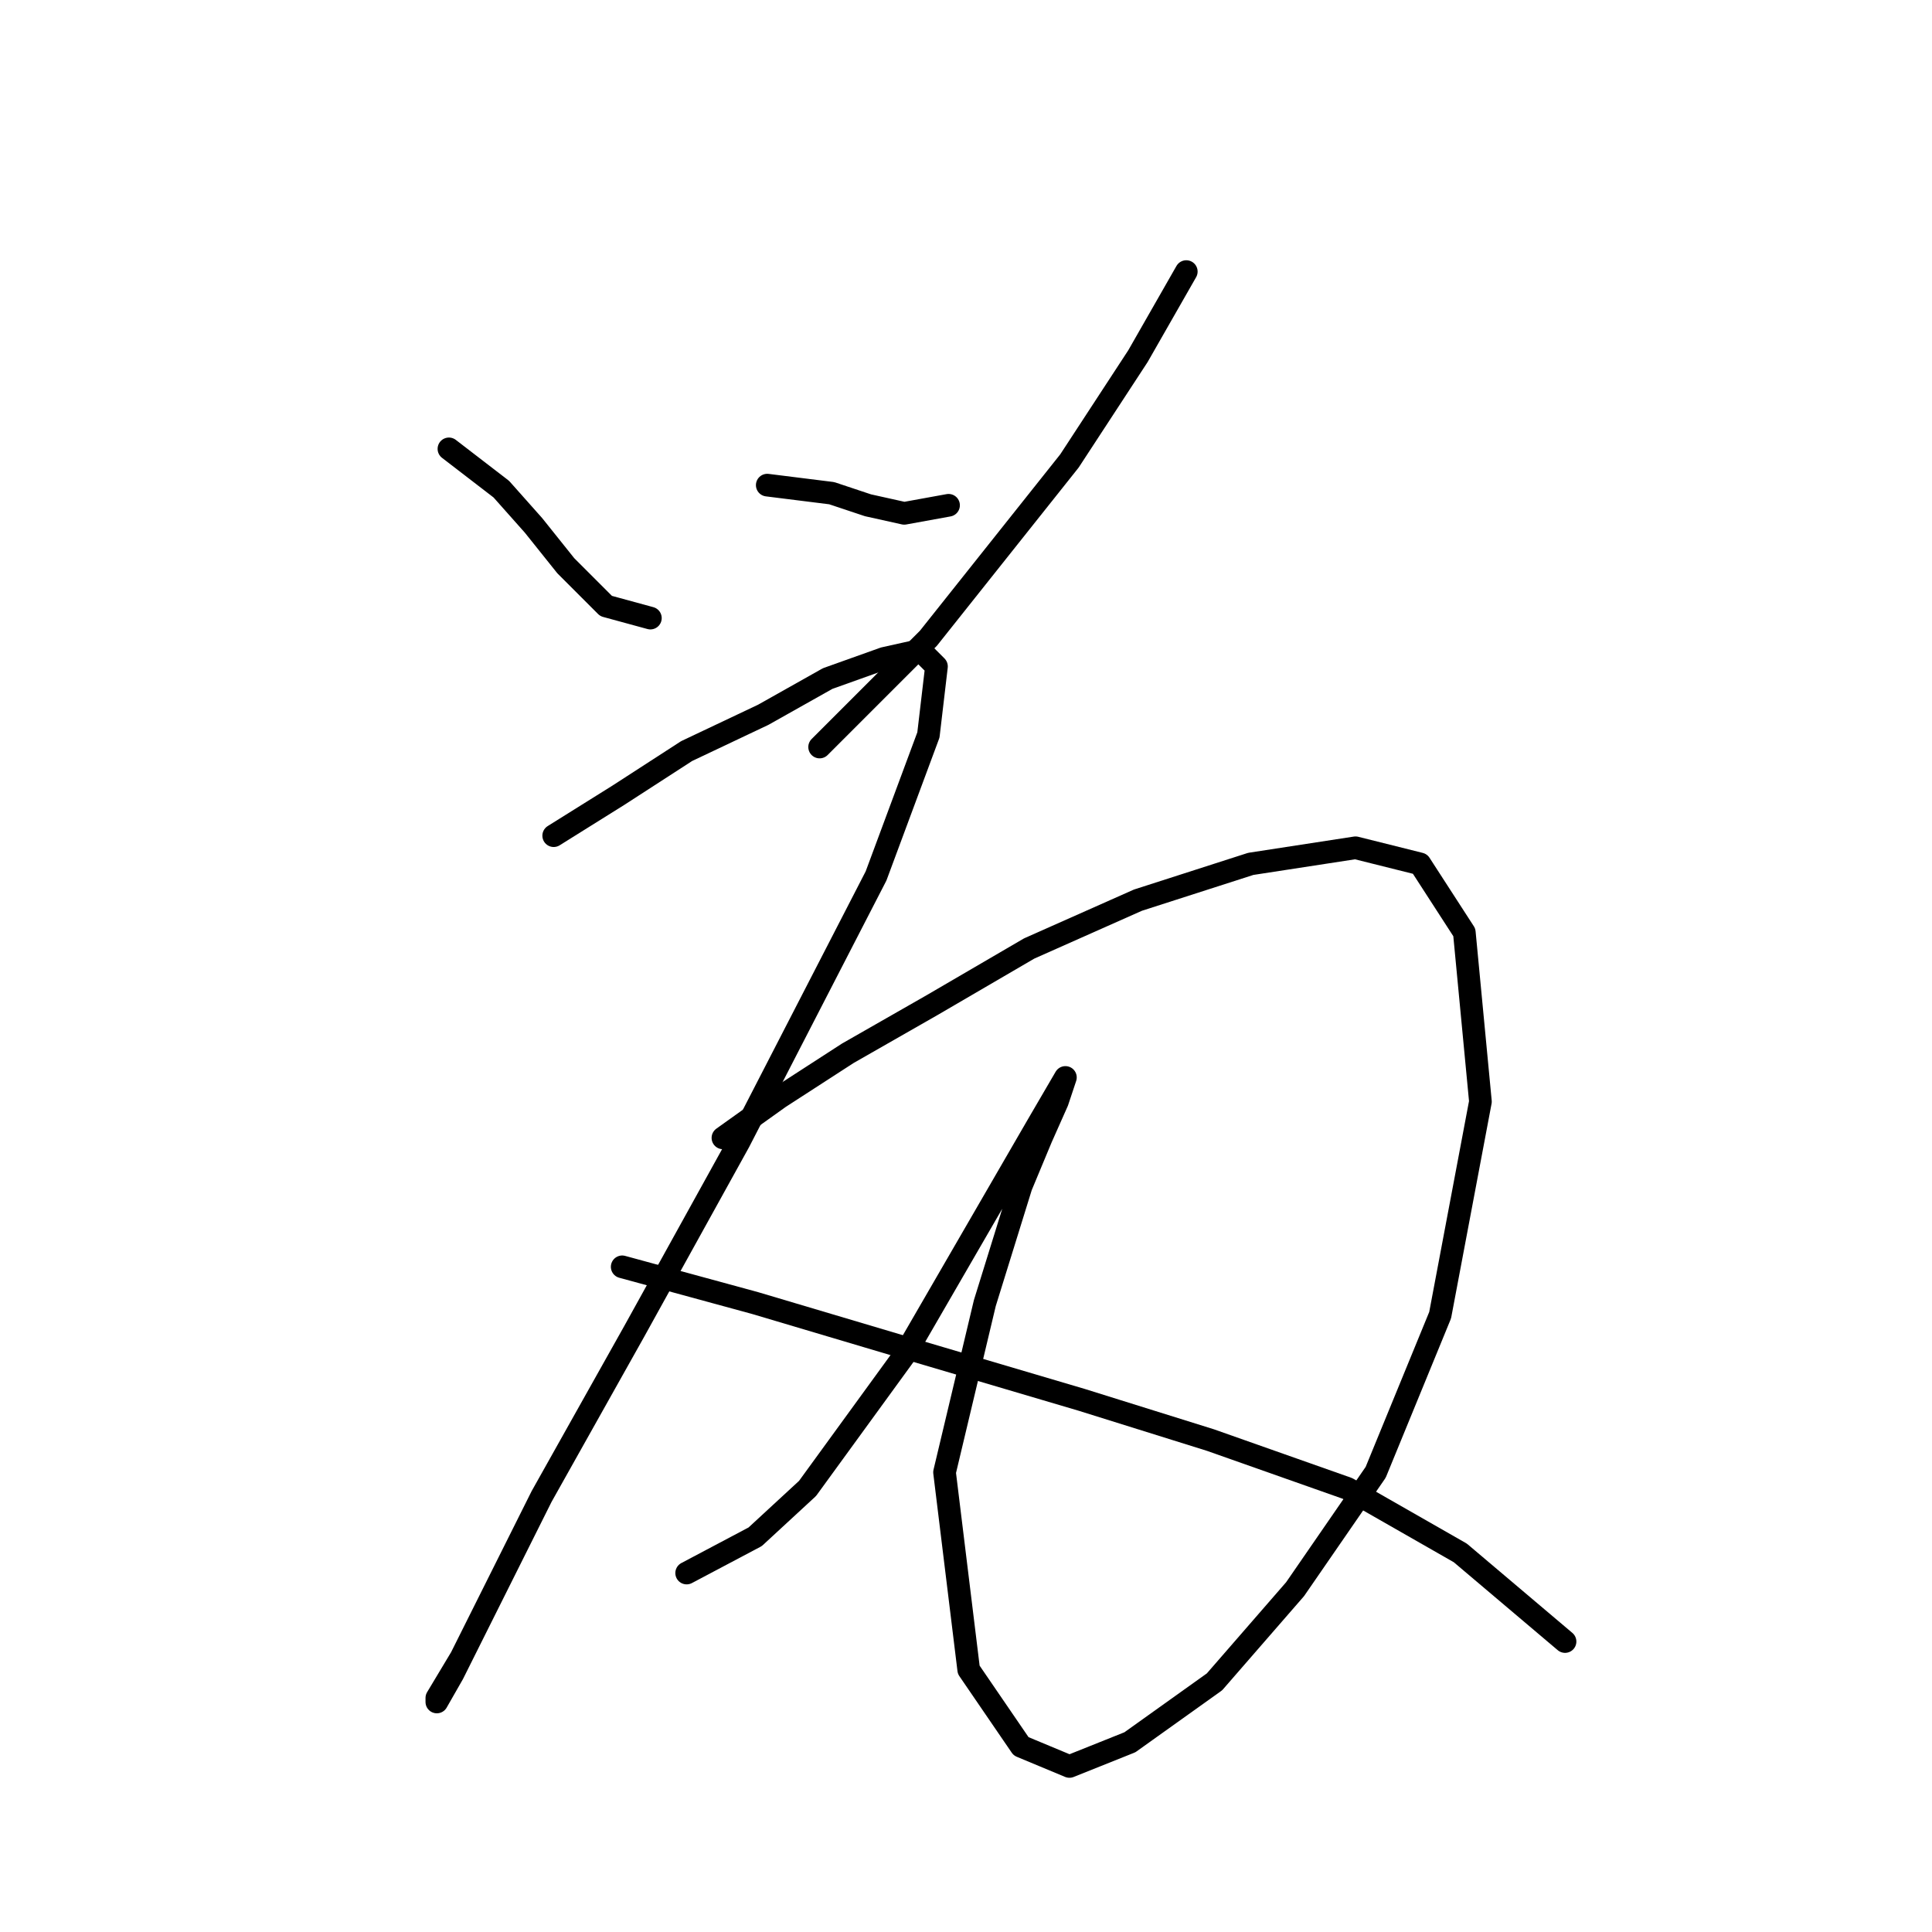 <?xml version="1.0" standalone="no"?>
    <svg width="256" height="256" xmlns="http://www.w3.org/2000/svg" version="1.1">
    <polyline stroke="black" stroke-width="3" stroke-linecap="round" fill="transparent" stroke-linejoin="round" points="59.485 59.477 66.426 64.816 70.697 69.621 74.968 74.96 80.307 80.299 86.18 81.901 86.18 81.901 " />
        <polyline stroke="black" stroke-width="3" stroke-linecap="round" fill="transparent" stroke-linejoin="round" points="101.664 64.282 110.206 65.35 115.011 66.952 119.816 68.019 125.689 66.952 125.689 66.952 " />
        <polyline stroke="black" stroke-width="3" stroke-linecap="round" fill="transparent" stroke-linejoin="round" points="157.19 35.985 150.783 47.197 141.707 61.079 123.02 84.571 108.604 98.986 108.604 98.986 " />
        <polyline stroke="black" stroke-width="3" stroke-linecap="round" fill="transparent" stroke-linejoin="round" points="73.367 110.732 81.909 105.393 90.985 99.52 101.13 94.715 109.672 89.91 117.147 87.24 121.952 86.172 124.088 88.308 123.02 97.384 116.079 116.071 97.926 151.309 84.045 176.403 71.765 198.293 63.756 214.31 60.019 221.785 57.883 225.522 57.883 224.988 61.087 219.649 61.087 219.649 " />
        <polyline stroke="black" stroke-width="3" stroke-linecap="round" fill="transparent" stroke-linejoin="round" points="95.791 150.775 103.265 145.436 112.342 139.563 123.554 133.156 136.368 125.681 150.783 119.275 165.733 114.469 179.614 112.334 188.157 114.469 194.03 123.546 196.165 145.97 190.826 174.267 182.284 195.089 171.606 210.573 160.927 222.853 149.715 230.861 141.707 234.065 135.3 231.395 128.359 221.251 125.156 195.089 130.495 172.665 135.3 157.182 137.969 150.775 140.105 145.97 141.173 142.766 141.173 142.766 137.435 149.173 119.816 179.606 107.003 197.225 100.062 203.632 90.985 208.437 90.985 208.437 " />
        <polyline stroke="black" stroke-width="3" stroke-linecap="round" fill="transparent" stroke-linejoin="round" points="82.443 167.86 100.062 172.665 119.816 178.538 143.308 185.479 160.393 190.818 178.546 197.225 193.496 205.768 207.377 217.513 207.377 217.513 " />
        </svg>